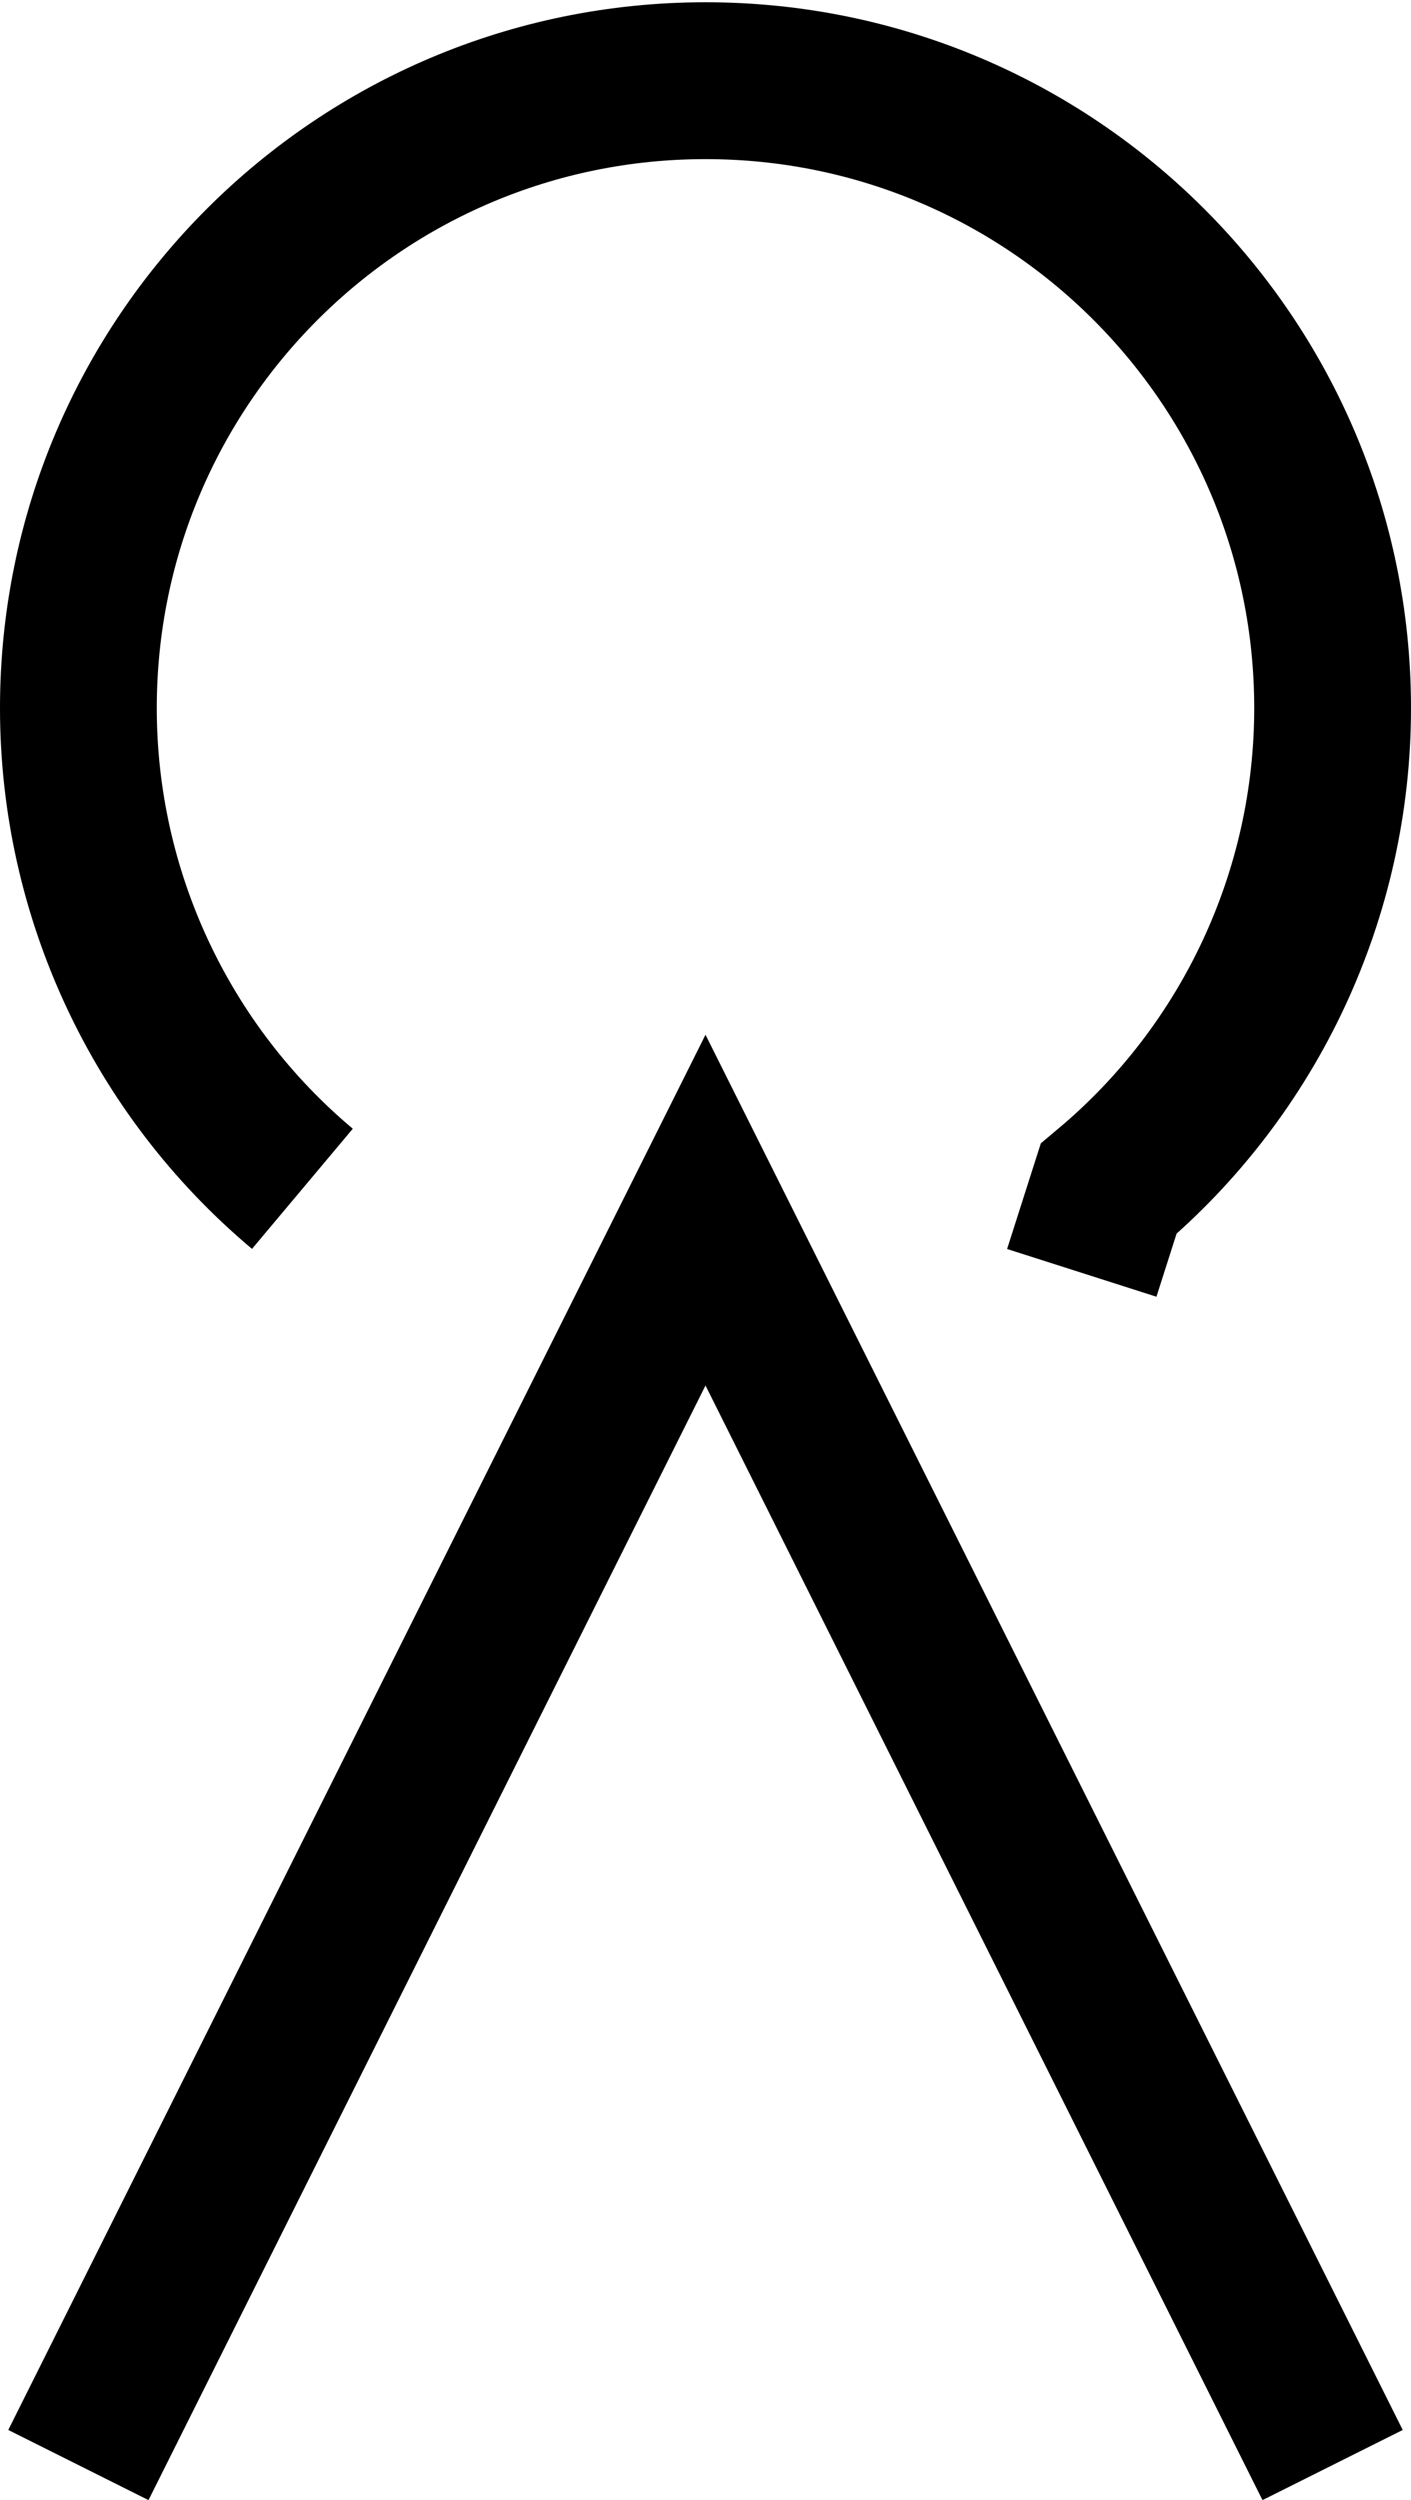 <?xml version="1.0" encoding="UTF-8" standalone="no"?>
<!-- Created with Inkscape (http://www.inkscape.org/) -->

<svg
   xmlns:dc="http://purl.org/dc/elements/1.1/"
   xmlns:cc="http://creativecommons.org/ns#"
   xmlns:rdf="http://www.w3.org/1999/02/22-rdf-syntax-ns#"
   xmlns:svg="http://www.w3.org/2000/svg"
   xmlns="http://www.w3.org/2000/svg"
   xmlns:sodipodi="http://sodipodi.sourceforge.net/DTD/sodipodi-0.dtd"
   xmlns:inkscape="http://www.inkscape.org/namespaces/inkscape"
   version="1.1"
   width="281.25"
   height="498"
   id="svg2"
   xml:space="preserve"
   inkscape:version="0.48.4 r9939"
   sodipodi:docname="Ssm.svg"><sodipodi:namedview
     pagecolor="#ffffff"
     bordercolor="#666666"
     borderopacity="1"
     objecttolerance="10"
     gridtolerance="10"
     guidetolerance="10"
     inkscape:pageopacity="0"
     inkscape:pageshadow="2"
     inkscape:window-width="1920"
     inkscape:window-height="1012"
     id="namedview8"
     showgrid="true"
     inkscape:zoom="1.1785113"
     inkscape:cx="79.362735"
     inkscape:cy="249.92975"
     inkscape:window-x="-8"
     inkscape:window-y="-8"
     inkscape:window-maximized="1"
     inkscape:current-layer="svg2"><inkscape:grid
       type="xygrid"
       id="grid2986"
       empspacing="5"
       visible="true"
       enabled="true"
       snapvisiblegridlinesonly="true" /></sodipodi:namedview><defs
     id="defs6" /><g
     id="g2987"
     transform="translate(0,-492)"><g
       id="g10"
       transform="matrix(1.25,0,0,-1.25,50.625,1073.075)"><g
         id="g12"
         transform="scale(0.1,0.1)"><path
           style="fill:none;stroke:#000000;stroke-width:250;stroke-linecap:butt;stroke-linejoin:miter;stroke-miterlimit:10;stroke-opacity:1;stroke-dasharray:none"
           id="path14"
           inkscape:connector-curvature="0"
           d="M -280,720 720,2720 1720,720 m -400,1900 42.79,133.96 c 226.43,190 357.21,470.45 357.21,766.04 0,552.28 -447.72,1000 -1000,1000 -552.281,0 -1000,-447.72 -1000,-1000 0,-295.59 130.777,-576.04 357.211,-766.04" /></g></g></g></svg>